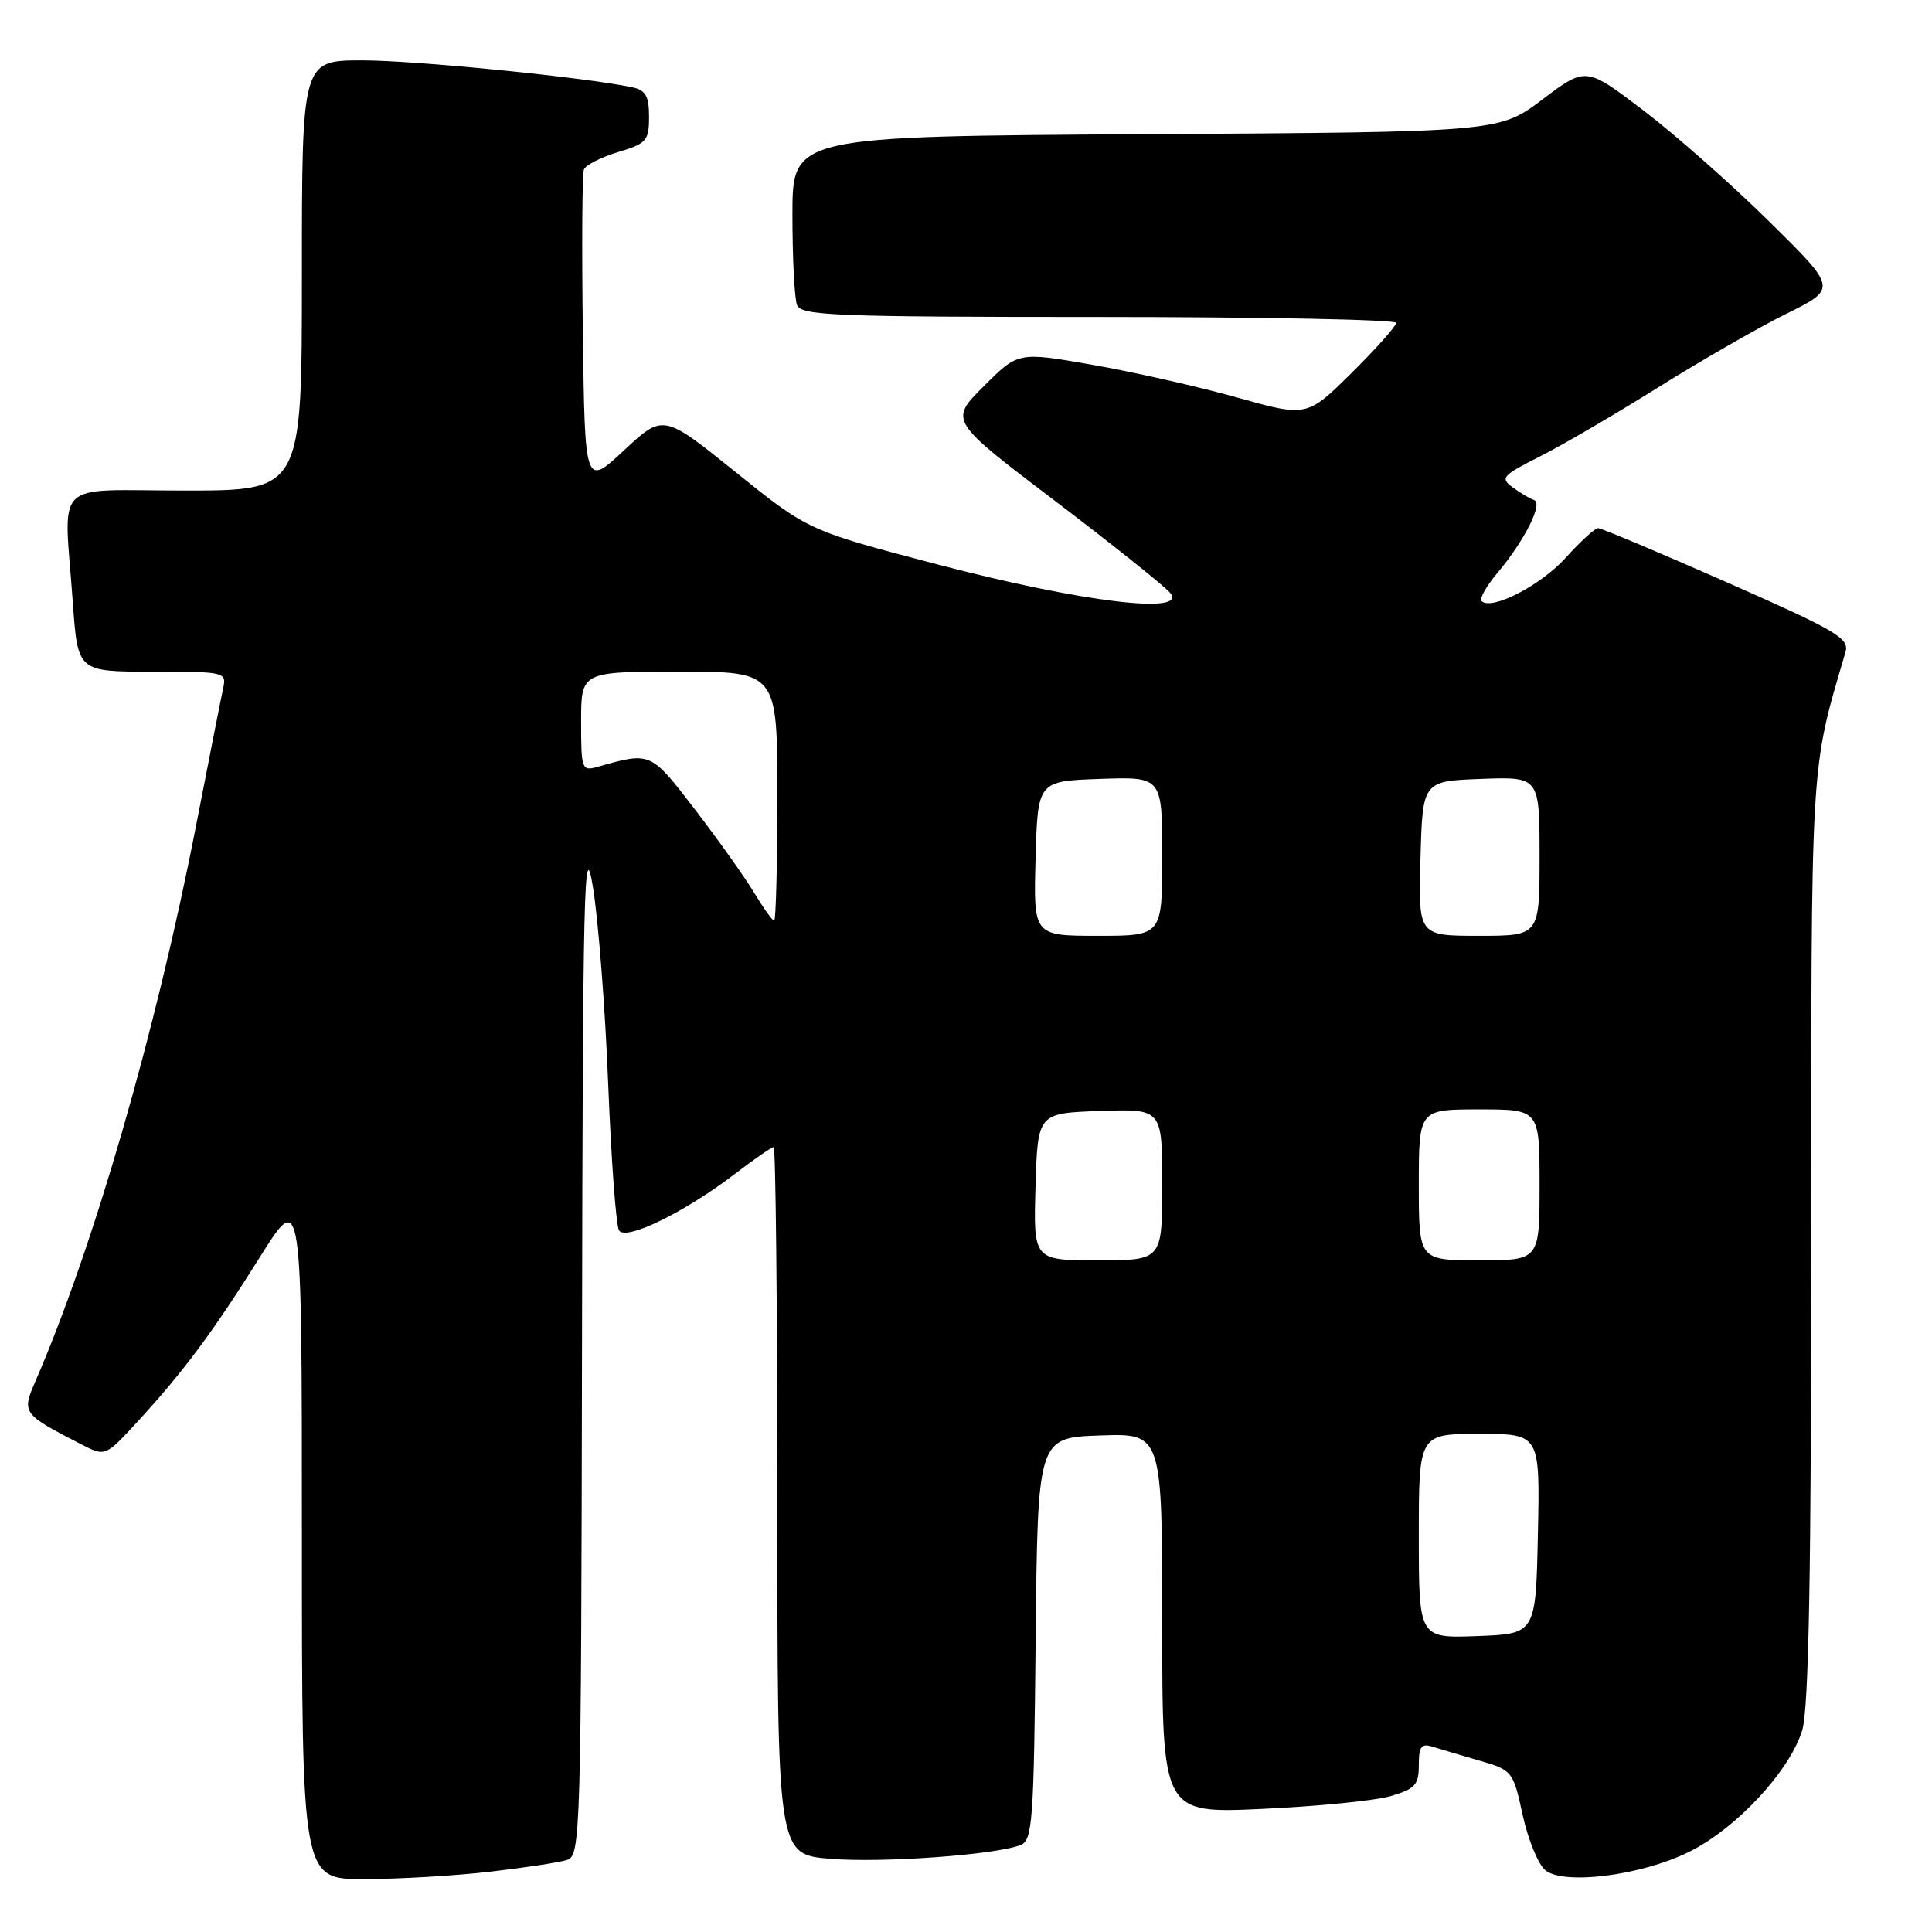 <?xml version="1.0" encoding="UTF-8" standalone="no"?>
<!DOCTYPE svg PUBLIC "-//W3C//DTD SVG 1.1//EN" "http://www.w3.org/Graphics/SVG/1.1/DTD/svg11.dtd" >
<svg xmlns="http://www.w3.org/2000/svg" xmlns:xlink="http://www.w3.org/1999/xlink" version="1.1" viewBox="0 0 256 256">
 <g >
 <path fill="currentColor"
d=" M 64.87 248.02 C 69.47 247.49 74.08 246.79 75.12 246.46 C 76.94 245.89 77.00 243.53 77.12 177.68 C 77.22 117.64 77.40 110.45 78.56 117.50 C 79.28 121.90 80.20 133.69 80.59 143.69 C 80.99 153.70 81.63 162.40 82.02 163.03 C 82.90 164.45 90.64 160.69 97.35 155.57 C 99.92 153.60 102.24 152.00 102.51 152.00 C 102.78 152.00 103.00 173.08 103.00 198.85 C 103.00 245.71 103.00 245.71 109.98 246.30 C 116.87 246.87 131.86 245.79 135.23 244.48 C 136.81 243.86 136.99 241.36 137.23 217.15 C 137.50 190.50 137.50 190.50 145.75 190.21 C 154.00 189.92 154.00 189.92 154.00 215.11 C 154.00 240.30 154.00 240.30 167.25 239.69 C 174.54 239.36 182.19 238.60 184.25 238.00 C 187.51 237.05 188.00 236.52 188.00 233.89 C 188.00 231.40 188.33 230.97 189.86 231.46 C 190.88 231.78 193.69 232.62 196.10 233.31 C 200.39 234.56 200.50 234.69 201.77 240.54 C 202.49 243.82 203.85 247.10 204.79 247.84 C 207.30 249.80 217.40 248.52 223.70 245.44 C 230.00 242.37 237.19 234.65 238.81 229.24 C 239.67 226.36 240.00 208.51 240.00 164.29 C 240.00 99.59 239.84 102.42 244.53 86.43 C 245.08 84.57 243.45 83.62 228.82 77.16 C 219.84 73.20 212.16 69.97 211.75 69.98 C 211.33 69.99 209.39 71.77 207.43 73.94 C 204.13 77.59 197.61 80.94 196.31 79.64 C 196.00 79.34 196.95 77.66 198.41 75.92 C 202.00 71.66 204.51 66.67 203.27 66.26 C 202.73 66.08 201.46 65.32 200.44 64.58 C 198.75 63.34 199.04 63.01 204.05 60.48 C 207.05 58.97 214.10 54.85 219.72 51.33 C 225.34 47.81 232.98 43.42 236.69 41.58 C 243.45 38.24 243.45 38.24 234.45 29.37 C 229.51 24.49 222.01 17.87 217.80 14.66 C 210.14 8.83 210.14 8.83 204.40 13.16 C 198.66 17.50 198.66 17.50 151.83 17.78 C 105.00 18.06 105.00 18.06 105.00 28.45 C 105.00 34.16 105.27 39.55 105.61 40.42 C 106.15 41.82 110.61 42.00 145.61 42.00 C 167.27 42.00 185.00 42.35 185.00 42.78 C 185.00 43.21 182.34 46.20 179.09 49.42 C 173.17 55.27 173.17 55.27 163.84 52.65 C 158.70 51.21 150.09 49.27 144.70 48.33 C 134.91 46.62 134.91 46.62 130.35 51.18 C 125.78 55.74 125.78 55.74 139.75 66.34 C 147.43 72.17 154.31 77.67 155.05 78.56 C 157.50 81.51 143.18 79.76 124.30 74.81 C 107.10 70.30 107.10 70.30 97.49 62.57 C 87.88 54.84 87.88 54.84 82.69 59.67 C 77.50 64.50 77.50 64.50 77.23 44.03 C 77.08 32.77 77.14 23.06 77.37 22.47 C 77.60 21.87 79.64 20.83 81.90 20.15 C 85.67 19.02 86.00 18.64 86.00 15.48 C 86.00 12.72 85.56 11.94 83.75 11.56 C 77.42 10.23 55.06 8.00 48.02 8.00 C 40.00 8.00 40.00 8.00 40.00 36.50 C 40.00 65.00 40.00 65.00 24.50 65.00 C 6.67 65.00 8.47 63.20 9.65 79.85 C 10.30 89.00 10.30 89.00 20.17 89.00 C 29.88 89.00 30.03 89.04 29.56 91.25 C 29.29 92.49 27.67 100.70 25.96 109.50 C 20.66 136.70 12.34 165.46 4.64 183.15 C 2.88 187.22 3.00 187.39 10.72 191.36 C 13.94 193.02 13.94 193.02 18.10 188.51 C 24.25 181.84 28.20 176.53 34.42 166.60 C 40.00 157.69 40.00 157.69 40.00 203.35 C 40.00 249.00 40.00 249.00 48.25 248.99 C 52.79 248.99 60.26 248.55 64.87 248.02 Z  M 188.00 203.54 C 188.00 190.00 188.00 190.00 196.03 190.00 C 204.06 190.00 204.06 190.00 203.78 203.25 C 203.50 216.50 203.50 216.50 195.75 216.79 C 188.00 217.08 188.00 217.08 188.00 203.54 Z  M 137.21 157.25 C 137.50 147.50 137.50 147.50 145.75 147.21 C 154.00 146.92 154.00 146.92 154.00 156.96 C 154.00 167.00 154.00 167.00 145.46 167.00 C 136.93 167.00 136.93 167.00 137.21 157.25 Z  M 188.00 157.00 C 188.00 147.00 188.00 147.00 196.00 147.00 C 204.00 147.00 204.00 147.00 204.00 157.00 C 204.00 167.00 204.00 167.00 196.00 167.00 C 188.00 167.00 188.00 167.00 188.00 157.00 Z  M 137.22 113.75 C 137.50 103.50 137.50 103.50 145.75 103.21 C 154.00 102.92 154.00 102.92 154.00 113.46 C 154.00 124.00 154.00 124.00 145.47 124.00 C 136.93 124.00 136.93 124.00 137.22 113.75 Z  M 188.22 113.75 C 188.50 103.50 188.50 103.50 196.25 103.21 C 204.00 102.92 204.00 102.92 204.00 113.46 C 204.00 124.00 204.00 124.00 195.97 124.00 C 187.93 124.00 187.93 124.00 188.22 113.75 Z  M 99.90 118.25 C 98.66 116.19 95.13 111.23 92.07 107.24 C 86.19 99.59 86.23 99.61 79.25 101.59 C 77.08 102.21 77.00 102.00 77.00 95.62 C 77.00 89.00 77.00 89.00 90.00 89.00 C 103.00 89.00 103.00 89.00 103.00 105.50 C 103.00 114.58 102.81 122.00 102.58 122.00 C 102.35 122.00 101.14 120.31 99.90 118.25 Z "/>
</g>
</svg>